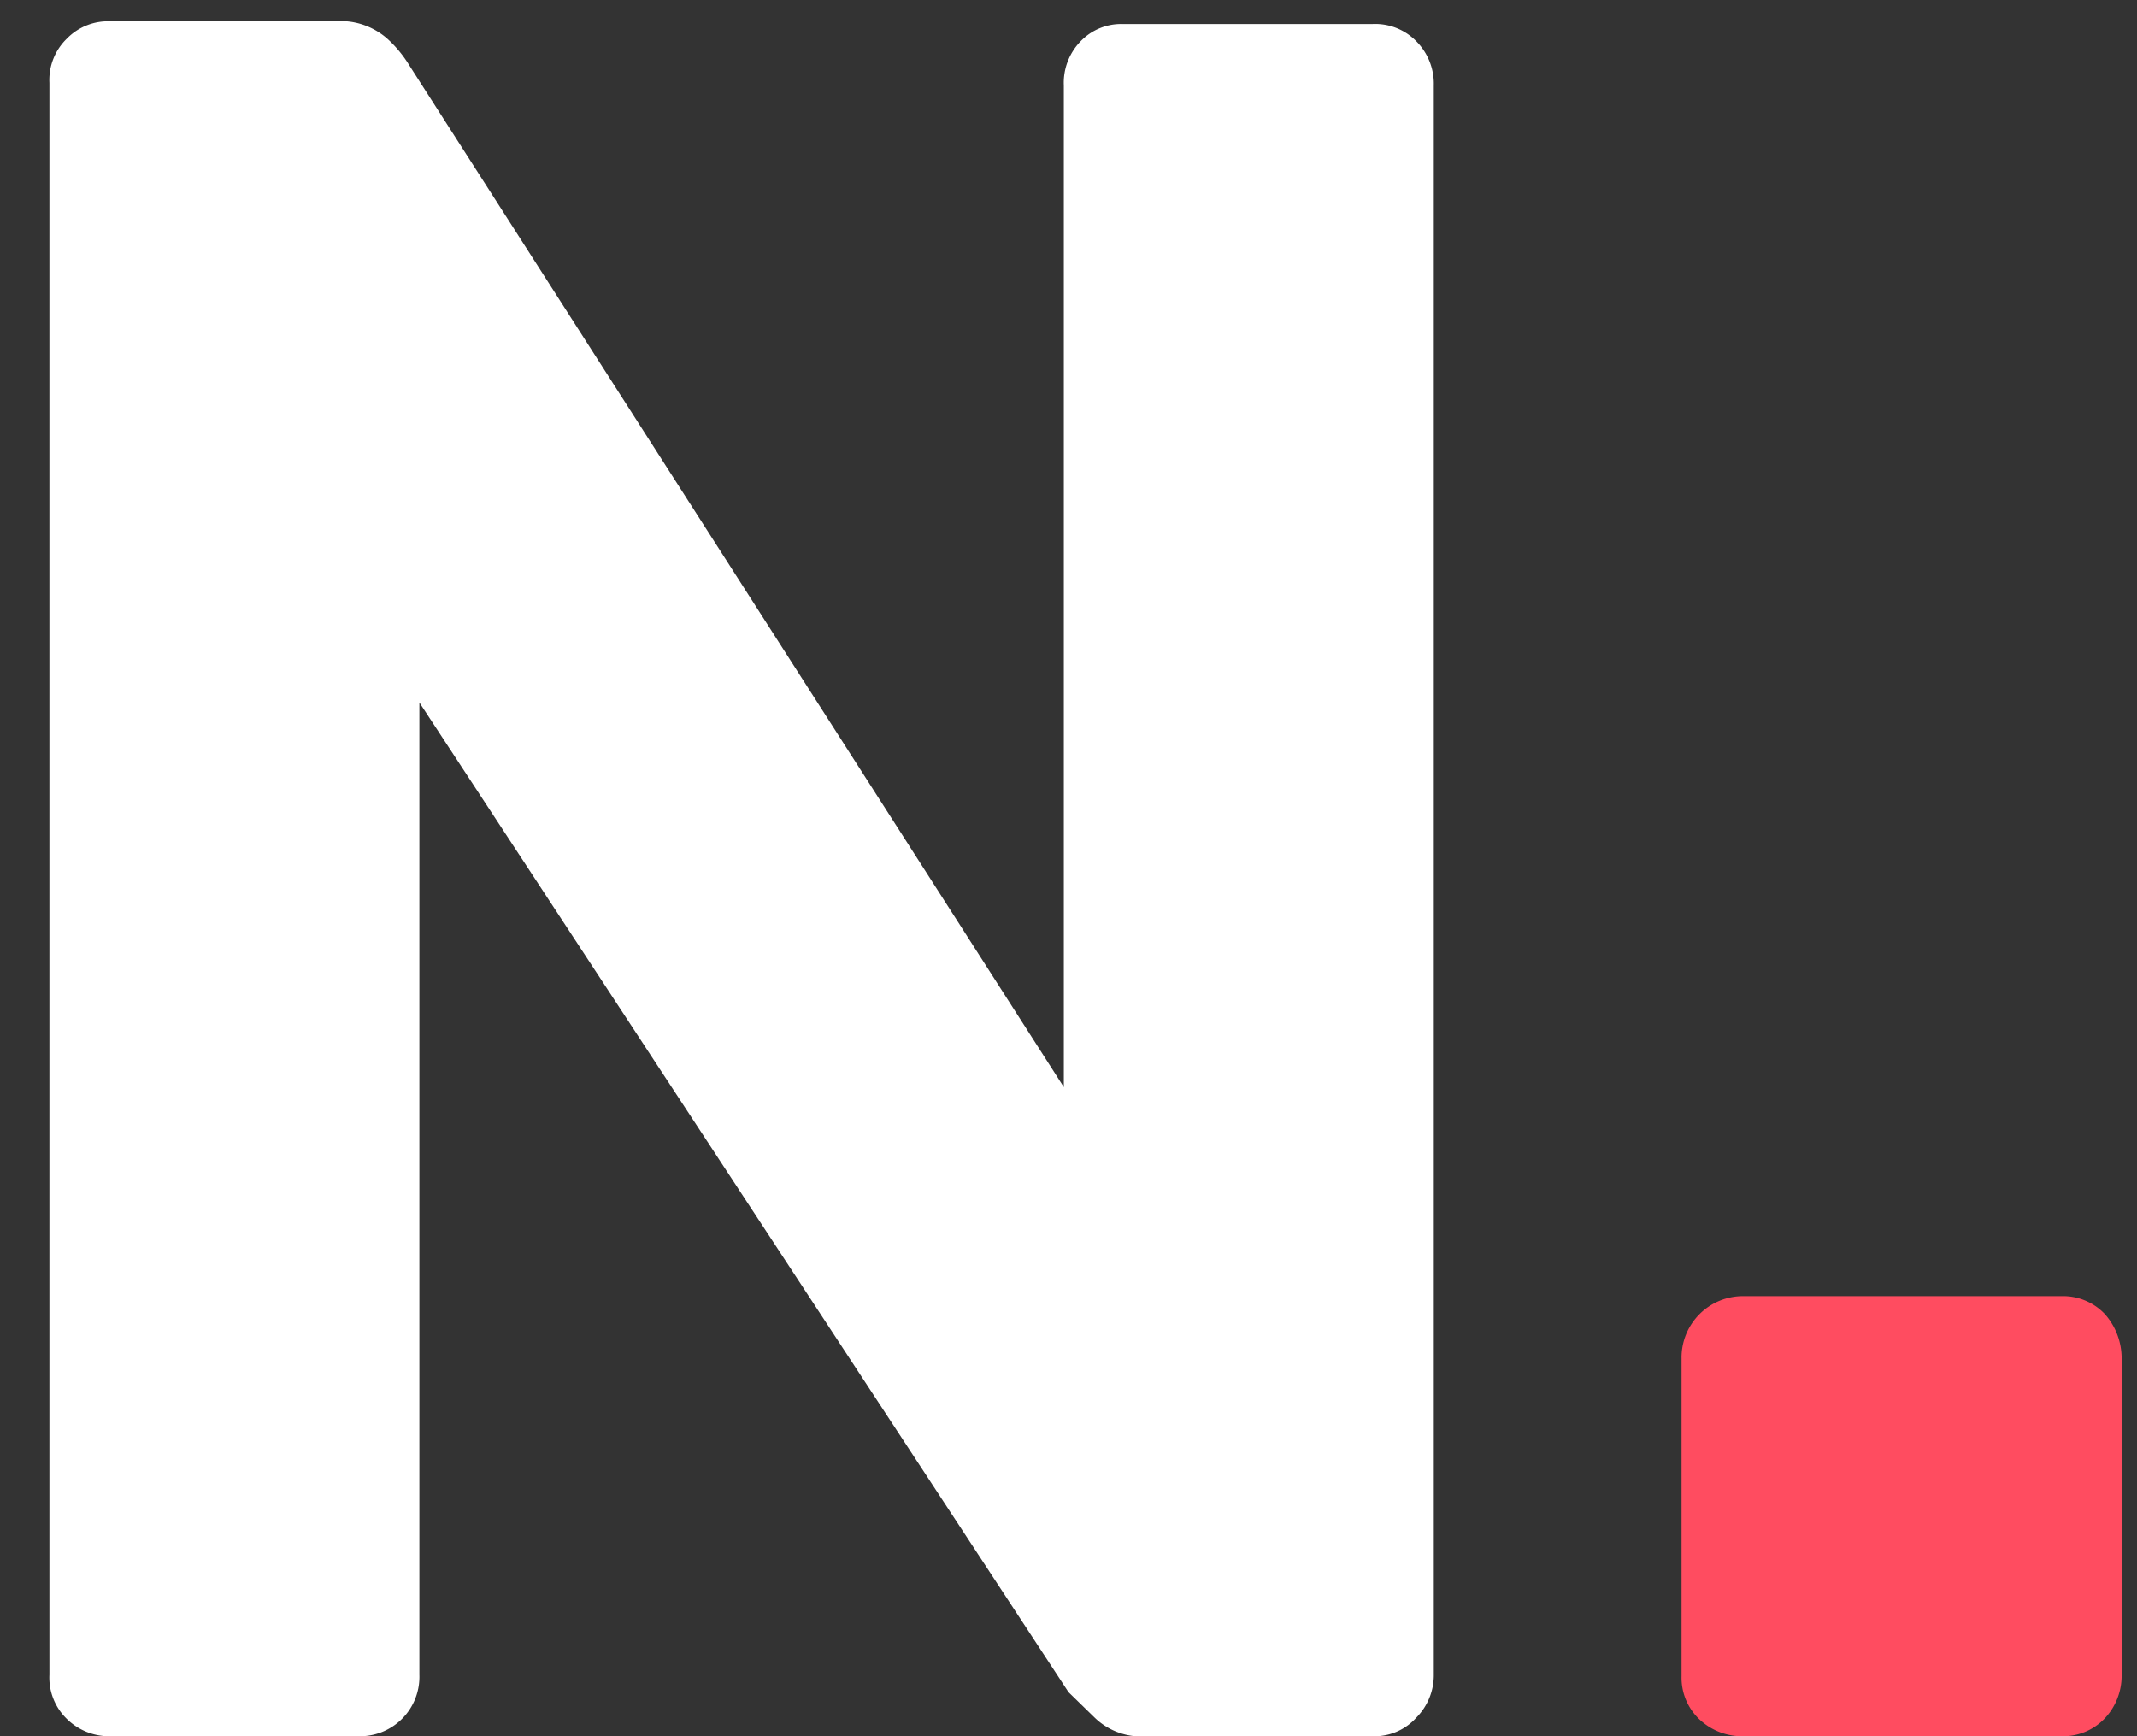 <svg id="Calque_1" data-name="Calque 1" xmlns="http://www.w3.org/2000/svg" viewBox="0 0 32 26"><rect x="0" y="0" width="32" height="26" fill="#333333" stroke="none"/><defs><style>.cls-1{fill:#ff4c60;}.cls-2{fill:#fff;}</style></defs><g id="Symbols"><g id="header-2"><g id="header"><g id="B."><path id="_." data-name="." class="cls-1" d="M30.87,26a.86.86,0,0,0,.65-.27.93.93,0,0,0,.25-.63h0V20.35a1,1,0,0,0-.25-.67.86.86,0,0,0-.65-.27H26.12a.92.92,0,0,0-.94.94h0V25.1a.86.86,0,0,0,.27.65.93.93,0,0,0,.67.25h4.75Z"/></g></g></g><path class="cls-2" d="M1.66,26A.9.9,0,0,1,1,25.74a.86.86,0,0,1-.26-.66V1.24A.86.86,0,0,1,1,.58.86.86,0,0,1,1.66.32H5a1.06,1.06,0,0,1,.8.26,1.81,1.81,0,0,1,.33.4l9.8,15.3v-15a.89.89,0,0,1,.25-.66.84.84,0,0,1,.63-.26h3.74a.86.86,0,0,1,.66.26.9.9,0,0,1,.26.66V25.08a.9.9,0,0,1-.26.64.84.84,0,0,1-.66.28H17.18a1,1,0,0,1-.79-.28L16,25.34,6.28,10.52V25.08a.89.89,0,0,1-.92.92Z"/></g></svg>